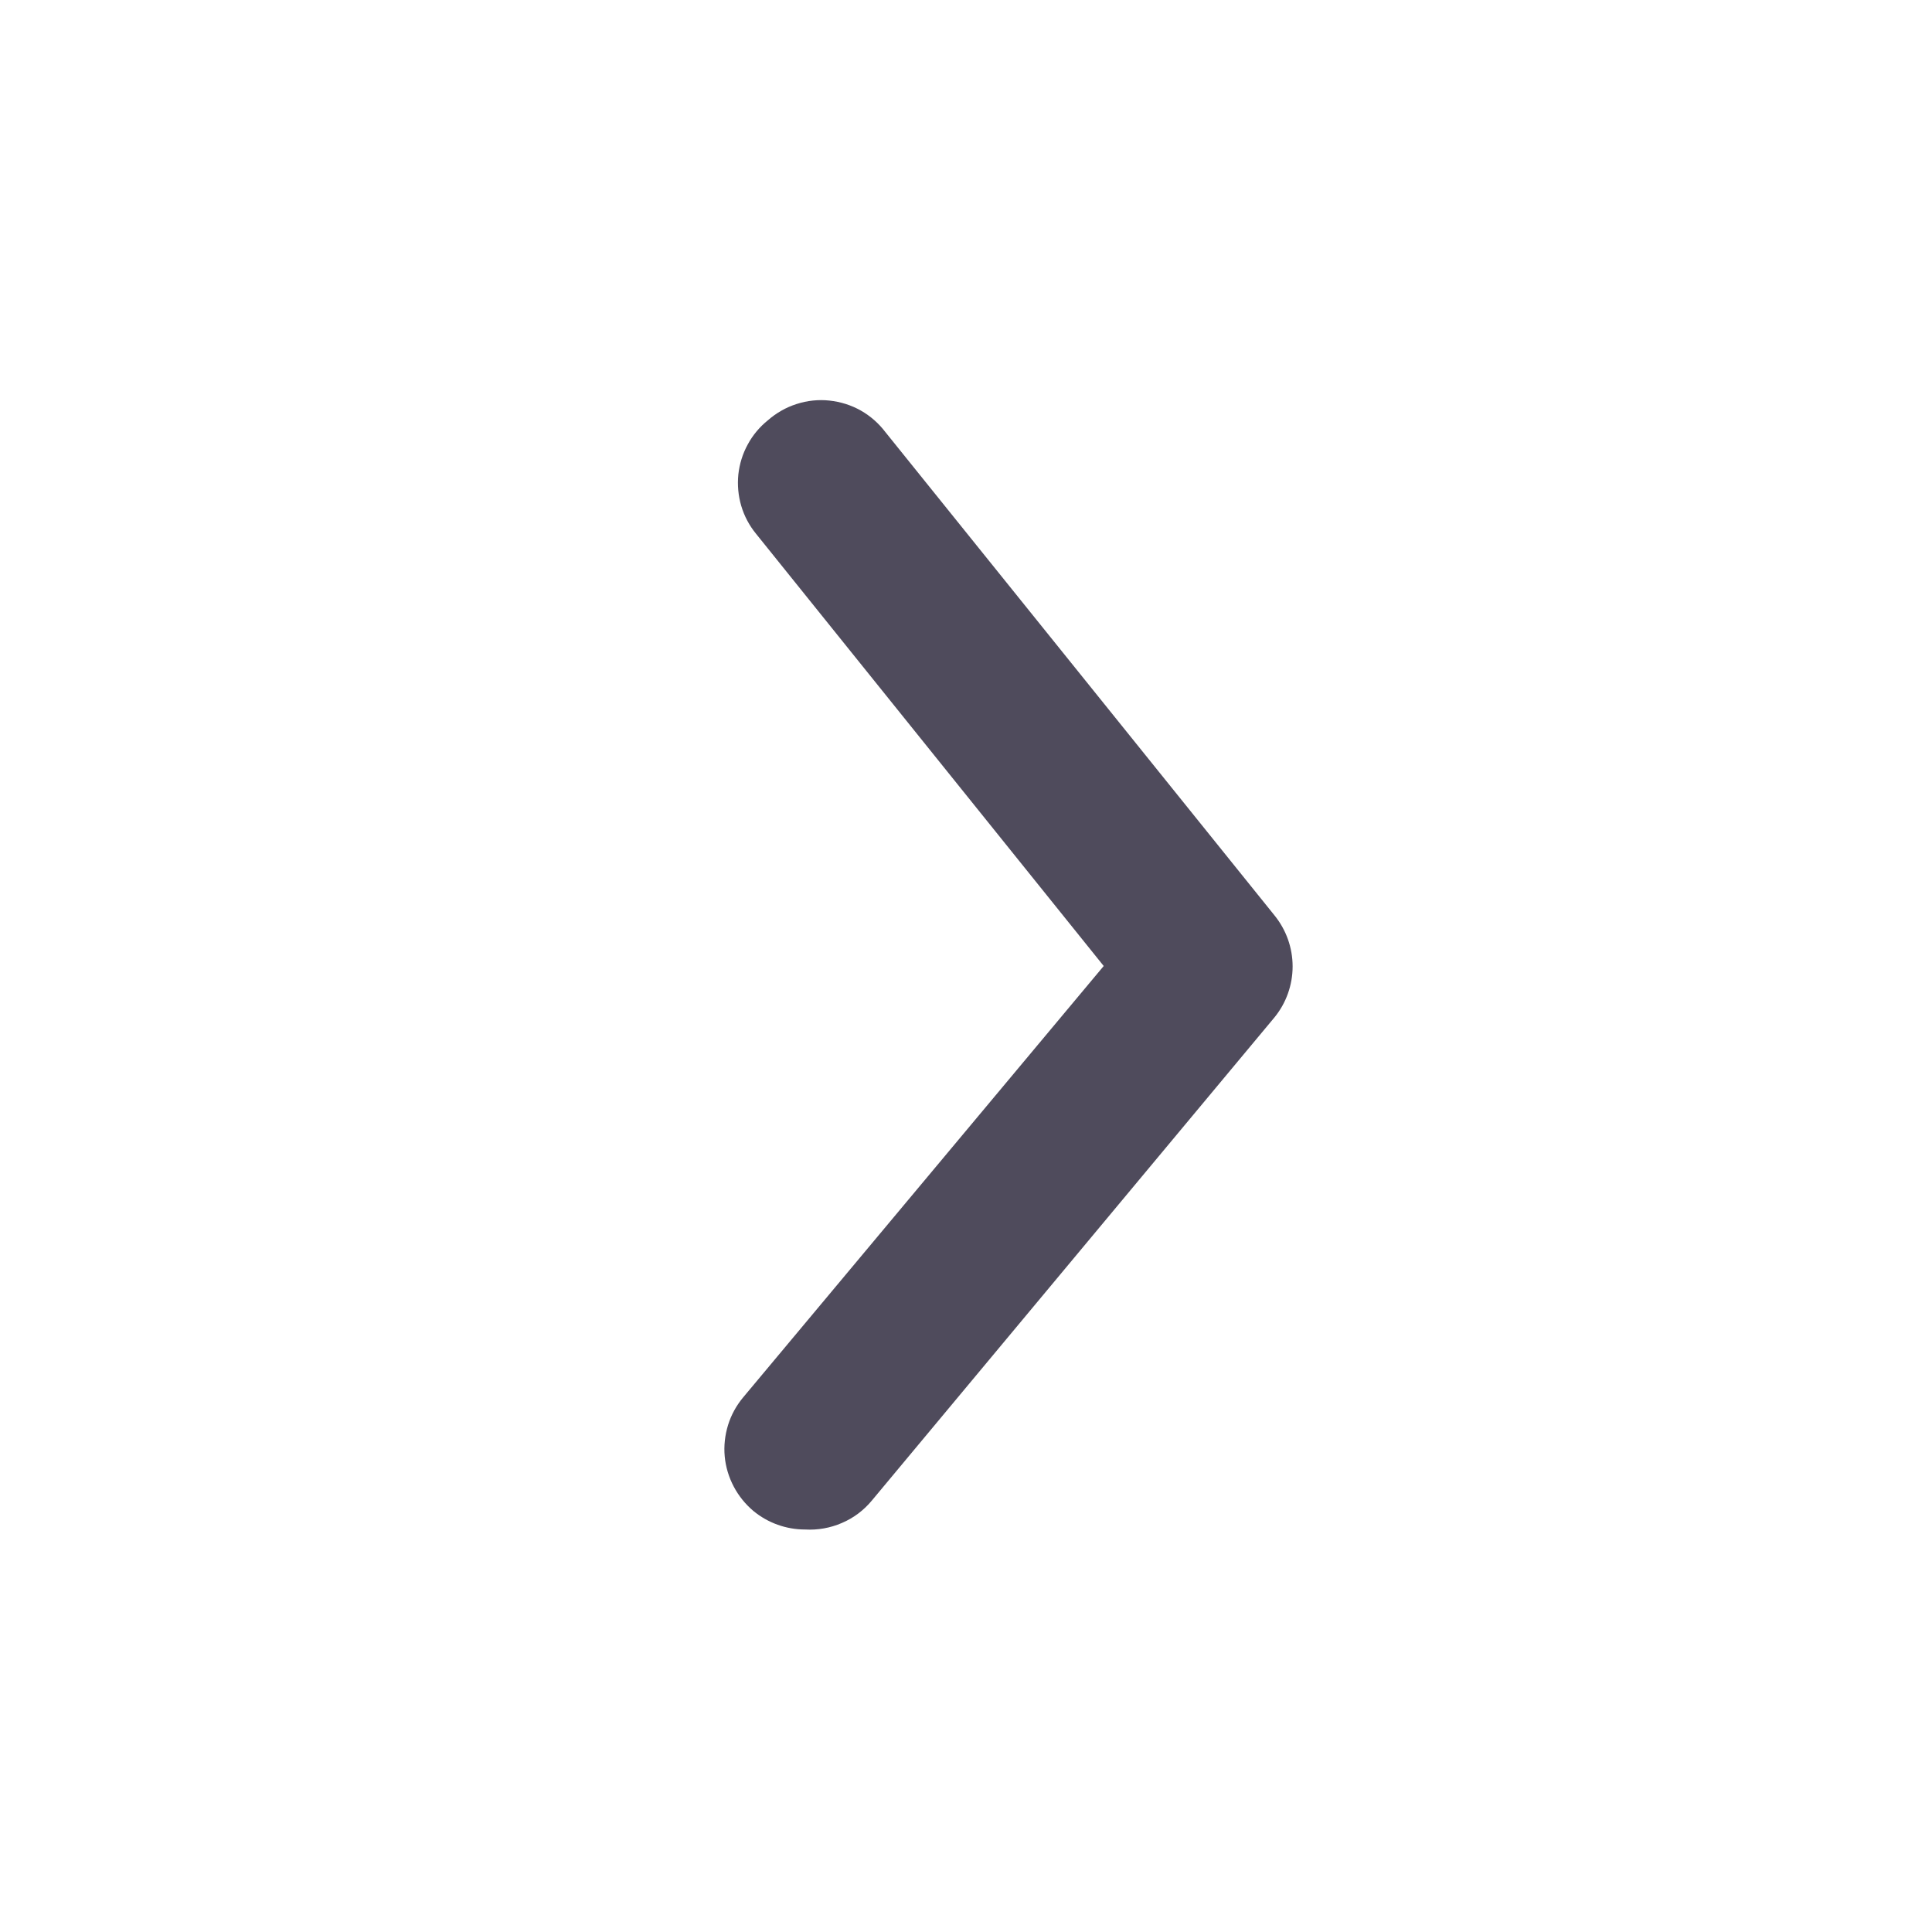 <svg xmlns="http://www.w3.org/2000/svg" width="18" height="18" viewBox="0 0 18 18" fill="none">
    <path d="M7.5 14.25C7.325 14.25 7.155 14.189 7.02 14.078C6.944 14.014 6.882 13.937 6.836 13.85C6.79 13.763 6.761 13.667 6.752 13.569C6.743 13.471 6.754 13.372 6.783 13.277C6.812 13.183 6.86 13.096 6.923 13.02L10.283 9L7.043 4.972C6.981 4.896 6.934 4.808 6.906 4.713C6.878 4.618 6.869 4.519 6.879 4.42C6.89 4.322 6.919 4.227 6.967 4.14C7.014 4.053 7.078 3.977 7.155 3.915C7.233 3.847 7.324 3.795 7.422 3.764C7.521 3.732 7.625 3.721 7.727 3.732C7.83 3.743 7.93 3.774 8.02 3.825C8.11 3.876 8.188 3.945 8.25 4.027L11.873 8.527C11.983 8.662 12.043 8.83 12.043 9.004C12.043 9.177 11.983 9.346 11.873 9.48L8.123 13.98C8.048 14.071 7.952 14.143 7.844 14.189C7.736 14.236 7.618 14.257 7.5 14.25Z" fill="#4F4B5C"/>
</svg>